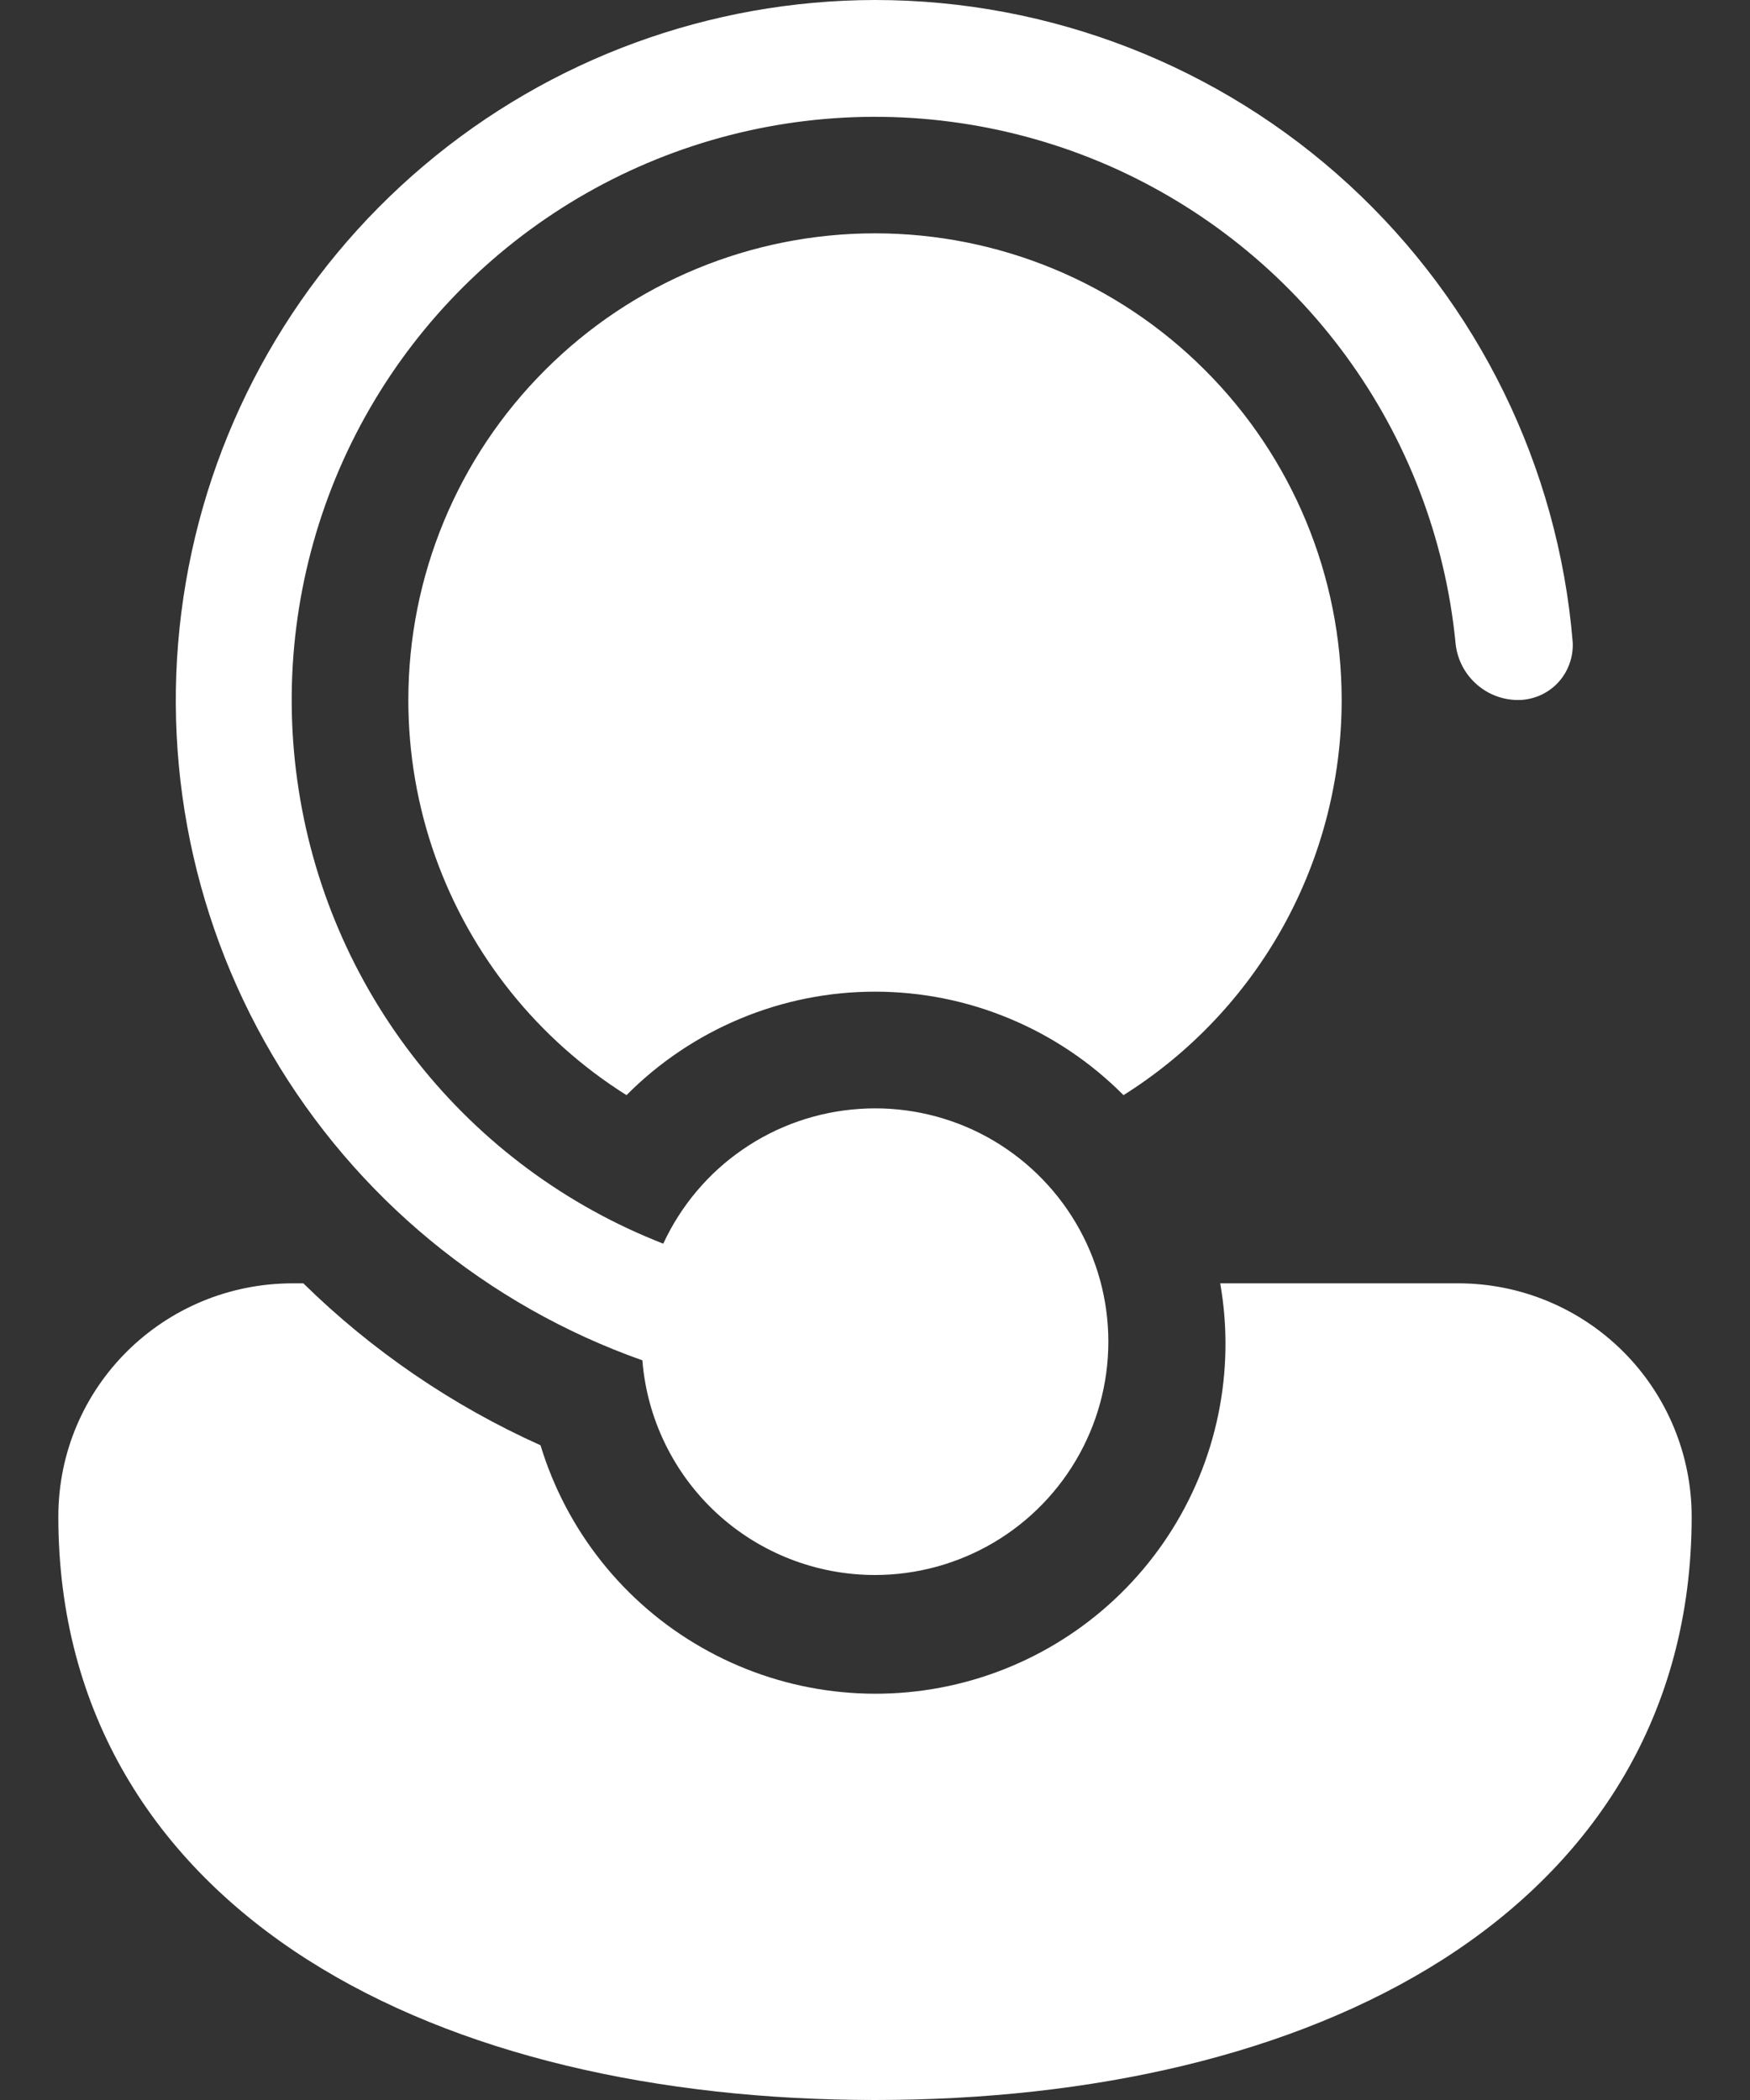 <svg width="15" height="18" viewBox="0 0 15 18" fill="none" xmlns="http://www.w3.org/2000/svg">
<rect x="0" y="0" width="15" height="18" fill="#333333" stroke="none"/>
<path d="M7.5 13.5C6.997 13.5 6.513 13.311 6.143 12.97C5.774 12.629 5.546 12.161 5.506 11.66C4.172 11.188 3.048 10.26 2.332 9.039C1.616 7.819 1.354 6.385 1.593 4.99C1.831 3.596 2.555 2.33 3.636 1.417C4.716 0.504 6.085 0.002 7.5 6.3094e-08C9.005 -0 10.455 0.565 11.563 1.584C12.67 2.603 13.355 4 13.48 5.5C13.484 5.565 13.475 5.63 13.452 5.691C13.43 5.753 13.395 5.809 13.35 5.856C13.305 5.903 13.25 5.94 13.19 5.965C13.13 5.989 13.065 6.002 13 6C12.866 5.997 12.738 5.944 12.641 5.851C12.544 5.759 12.485 5.634 12.475 5.5C12.386 4.616 12.063 3.771 11.539 3.054C11.015 2.336 10.309 1.771 9.495 1.416C8.68 1.062 7.785 0.931 6.903 1.037C6.02 1.143 5.182 1.483 4.475 2.02C3.767 2.558 3.216 3.274 2.877 4.096C2.539 4.918 2.425 5.815 2.549 6.695C2.672 7.575 3.027 8.406 3.579 9.103C4.13 9.8 4.857 10.337 5.685 10.66C5.836 10.335 6.071 10.055 6.367 9.852C6.662 9.649 7.007 9.529 7.365 9.505C7.723 9.48 8.081 9.553 8.401 9.714C8.721 9.876 8.992 10.121 9.185 10.423C9.378 10.725 9.487 11.074 9.499 11.432C9.511 11.791 9.427 12.146 9.254 12.461C9.082 12.775 8.828 13.038 8.519 13.221C8.211 13.403 7.859 13.5 7.5 13.5ZM2.509 11H2.6C3.19 11.579 3.879 12.049 4.633 12.388C4.855 13.119 5.347 13.739 6.01 14.119C6.673 14.5 7.456 14.613 8.199 14.436C8.943 14.259 9.591 13.805 10.011 13.166C10.431 12.528 10.591 11.753 10.459 11H12.5C13.03 11 13.539 11.211 13.914 11.586C14.289 11.961 14.5 12.47 14.5 13C14.5 14.691 13.667 15.966 12.365 16.797C11.083 17.614 9.355 18 7.5 18C5.645 18 3.917 17.614 2.635 16.797C1.333 15.967 0.5 14.69 0.5 13C0.5 11.887 1.403 11 2.509 11ZM11.5 6C11.5 6.677 11.329 7.342 11.002 7.935C10.675 8.527 10.203 9.027 9.63 9.387C9.351 9.106 9.019 8.883 8.654 8.731C8.288 8.578 7.896 8.5 7.5 8.5C7.104 8.5 6.712 8.578 6.346 8.731C5.981 8.883 5.649 9.106 5.37 9.387C4.61 8.909 4.034 8.19 3.732 7.345C3.578 6.913 3.5 6.458 3.5 6C3.5 4.939 3.921 3.922 4.672 3.172C5.422 2.421 6.439 2 7.5 2C8.561 2 9.578 2.421 10.328 3.172C11.079 3.922 11.5 4.939 11.5 6Z" fill="white"/>
</svg>
